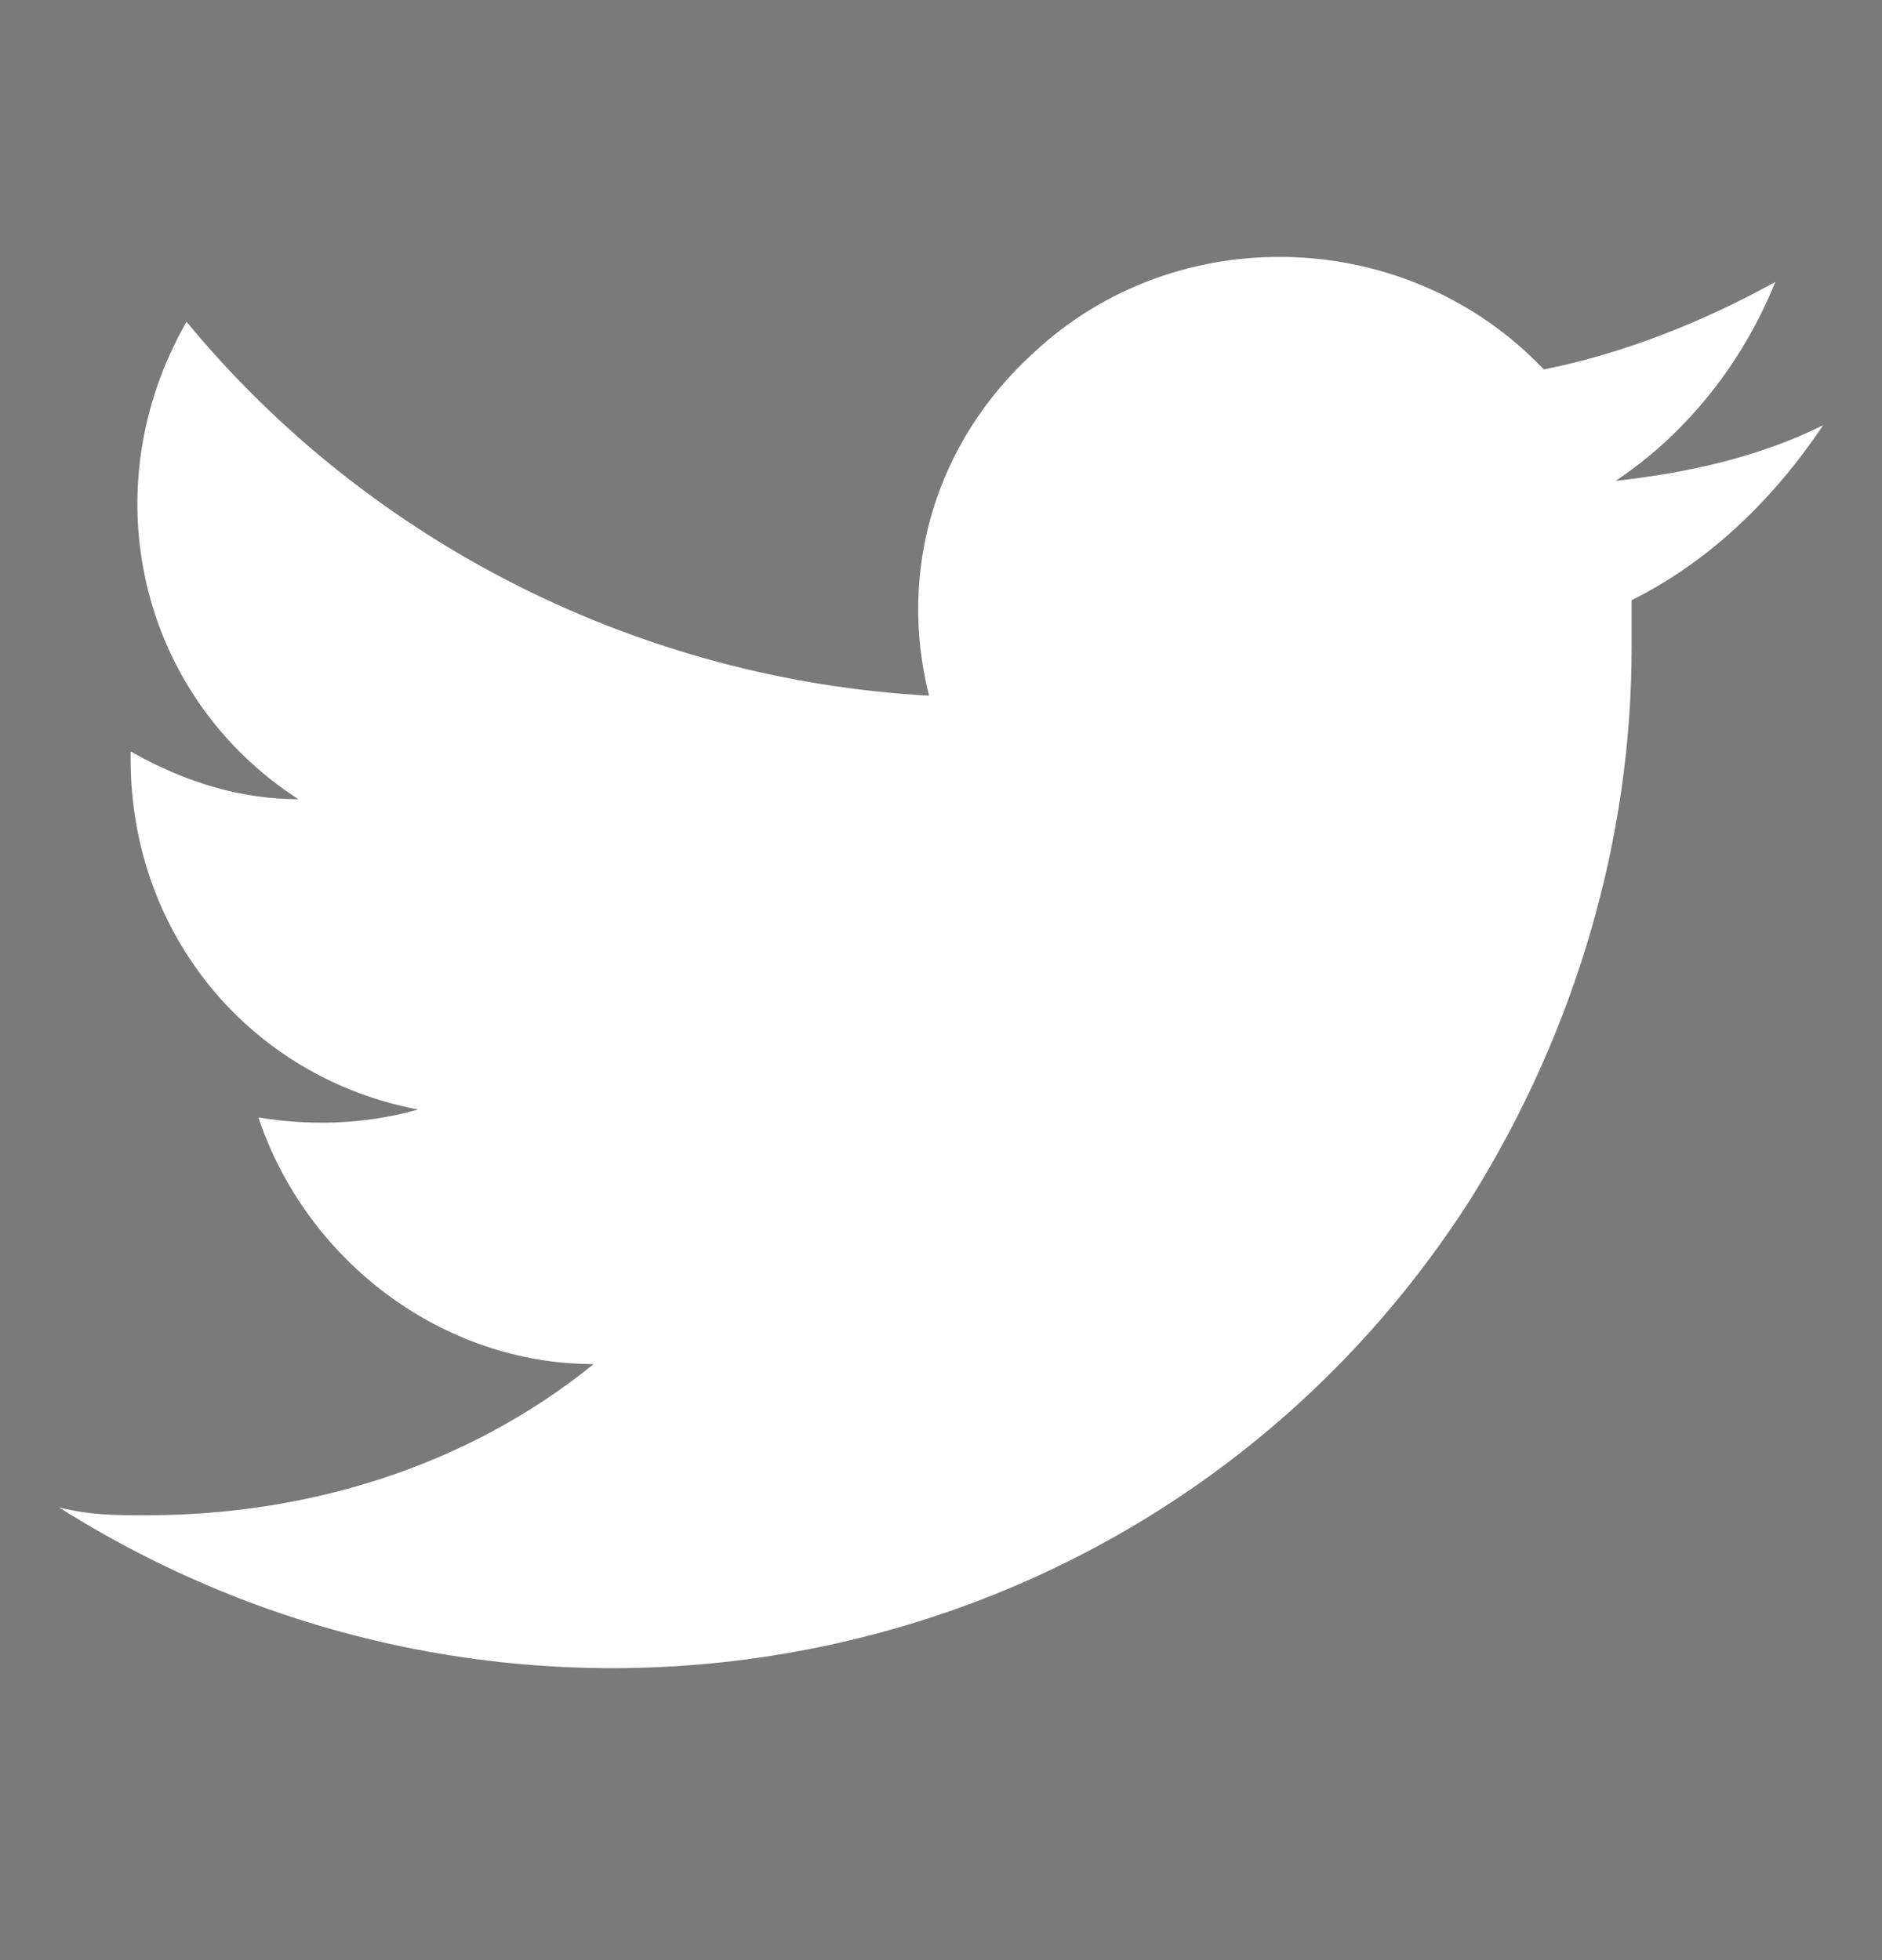 <svg opacity="0.65" width="24" height="25" viewBox="0 0 24 25" fill="none" xmlns="http://www.w3.org/2000/svg">
<rect x="0" y="0" width="24" height="25" fill="#333333" stroke="none"/>
<path d="M23.25 5.423C22.436 5.829 21.519 6.032 20.603 6.133C21.519 5.524 22.232 4.611 22.639 3.596C21.723 4.104 20.705 4.509 19.687 4.712C17.956 2.886 15.003 2.784 13.171 4.509C11.949 5.626 11.44 7.25 11.847 8.873C8.182 8.67 4.721 6.945 2.379 4.104C1.157 6.235 1.768 8.873 3.804 10.193C3.092 10.193 2.379 9.99 1.666 9.584C1.666 9.584 1.666 9.584 1.666 9.685C1.666 11.918 3.193 13.745 5.331 14.151C4.619 14.354 3.906 14.354 3.295 14.252C3.906 16.079 5.637 17.398 7.571 17.398C5.942 18.717 3.906 19.326 1.87 19.326C1.463 19.326 1.157 19.326 0.75 19.225C6.859 23.081 14.902 21.356 18.77 15.267C20.094 13.136 20.807 10.7 20.807 8.264C20.807 8.061 20.807 7.858 20.807 7.655C21.825 7.148 22.639 6.336 23.25 5.423Z" fill="#FFFFFF"/>
</svg>
